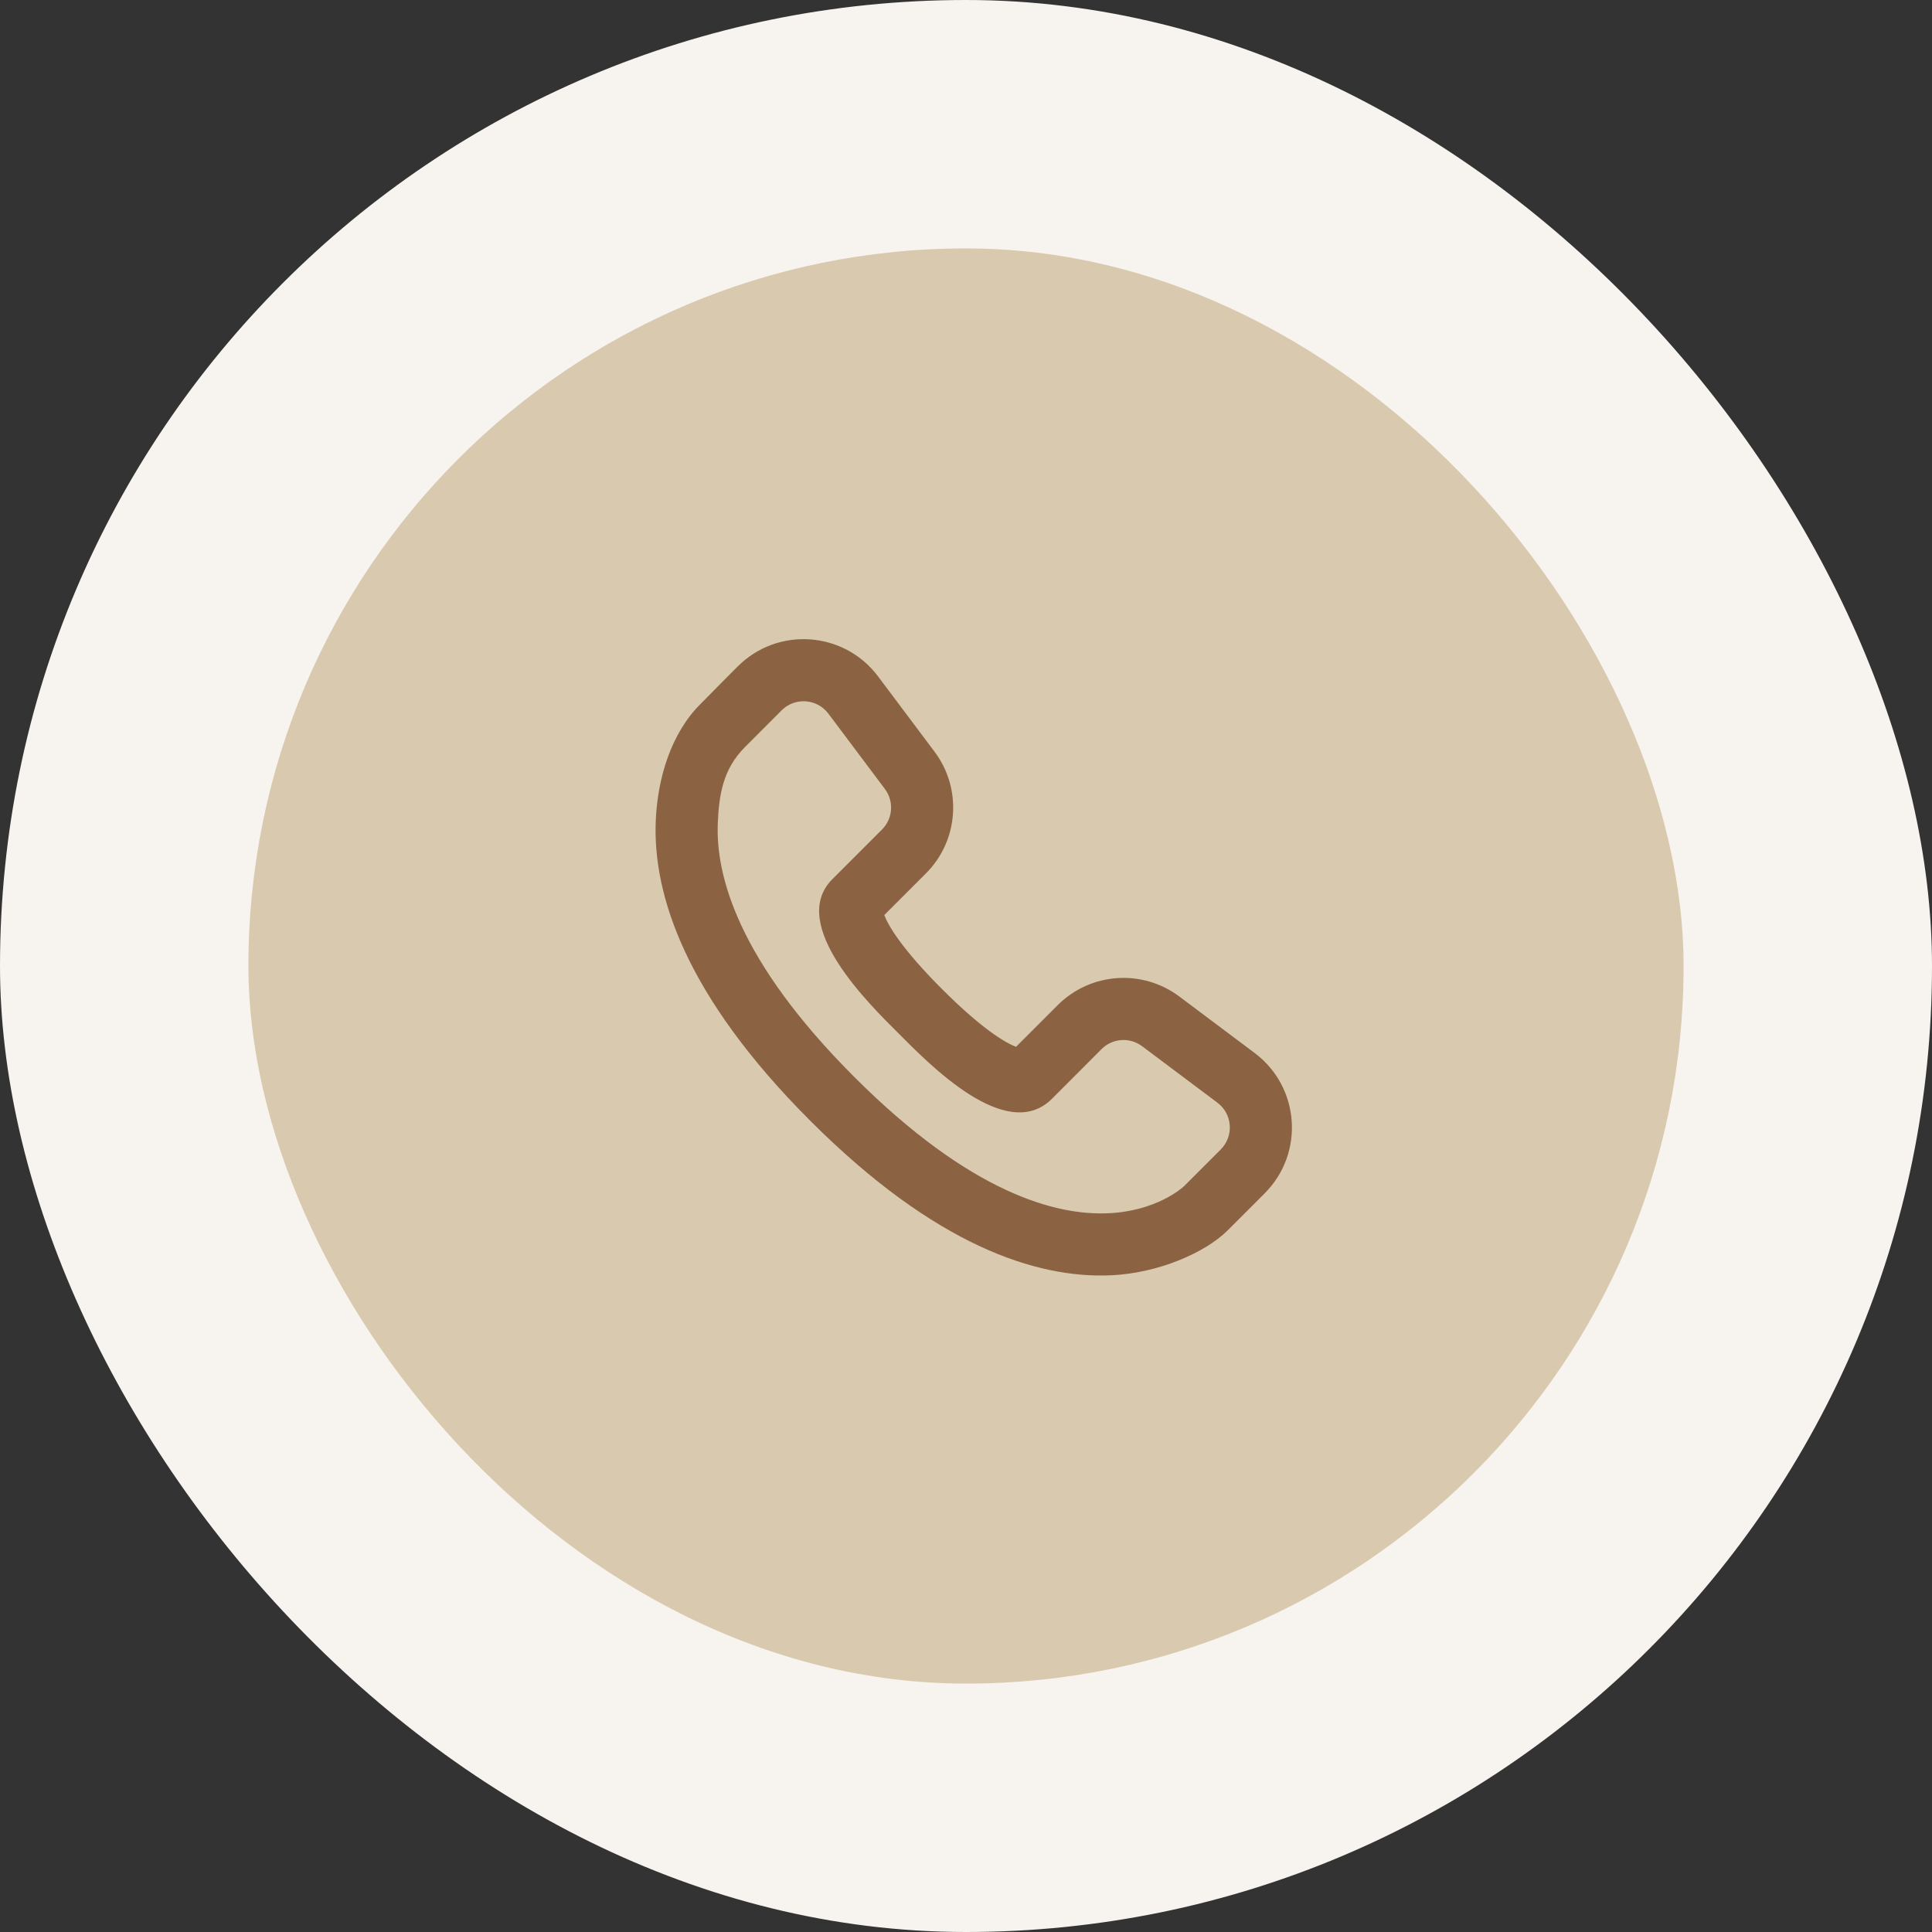<svg width="140" height="140" viewBox="0 0 140 140" fill="none" xmlns="http://www.w3.org/2000/svg">
<rect x="0" y="0" width="140" height="140" fill="#333333" stroke="none"/>
<rect width="140" height="140" rx="70" fill="#F7F4EF"/>
<rect x="18" y="18" width="104" height="104" rx="52" fill="#D9CAAF"/>
<g clip-path="url(#clip0_7367_108782)">
<path fill-rule="evenodd" clip-rule="evenodd" d="M53.457 48.293C56.362 45.388 61.165 45.73 63.63 49.016L67.721 54.471C69.737 57.158 69.469 60.919 67.094 63.294L64.078 66.31C64.37 67.071 65.332 68.74 68.263 71.671C71.193 74.601 72.863 75.564 73.624 75.856L76.64 72.84C79.015 70.464 82.776 70.197 85.463 72.213L90.918 76.304C94.204 78.768 94.545 83.572 91.641 86.477C90.697 87.421 90.537 87.581 88.961 89.157C87.355 90.763 83.945 92.264 80.492 92.414C75.089 92.649 67.75 90.25 58.717 81.217C49.684 72.184 47.285 64.845 47.52 59.442C47.65 56.436 48.606 53.135 50.79 50.986C52.353 49.397 52.556 49.194 53.457 48.293ZM52.015 59.637C51.853 63.383 53.431 69.567 61.899 78.035C70.367 86.503 76.551 88.081 80.296 87.918C83.793 87.766 85.668 86.077 85.779 85.975L88.459 83.295C89.427 82.326 89.313 80.725 88.218 79.904L82.763 75.813C81.867 75.141 80.614 75.23 79.822 76.022C78.629 77.215 77.815 78.041 76.221 79.629C72.91 82.927 67.242 77.014 65.081 74.853C63.095 72.867 57.043 67.019 60.302 63.722C60.308 63.716 61.186 62.838 63.912 60.112C64.704 59.32 64.793 58.066 64.121 57.171L60.03 51.716C59.209 50.62 57.607 50.507 56.639 51.475C55.748 52.366 54.739 53.375 53.962 54.158C52.361 55.769 52.101 57.667 52.015 59.637Z" fill="#8B6343"/>
</g>
<defs>
<clipPath id="clip0_7367_108782">
<rect width="54" height="54" fill="white" transform="translate(43 43)"/>
</clipPath>
</defs>
</svg>
